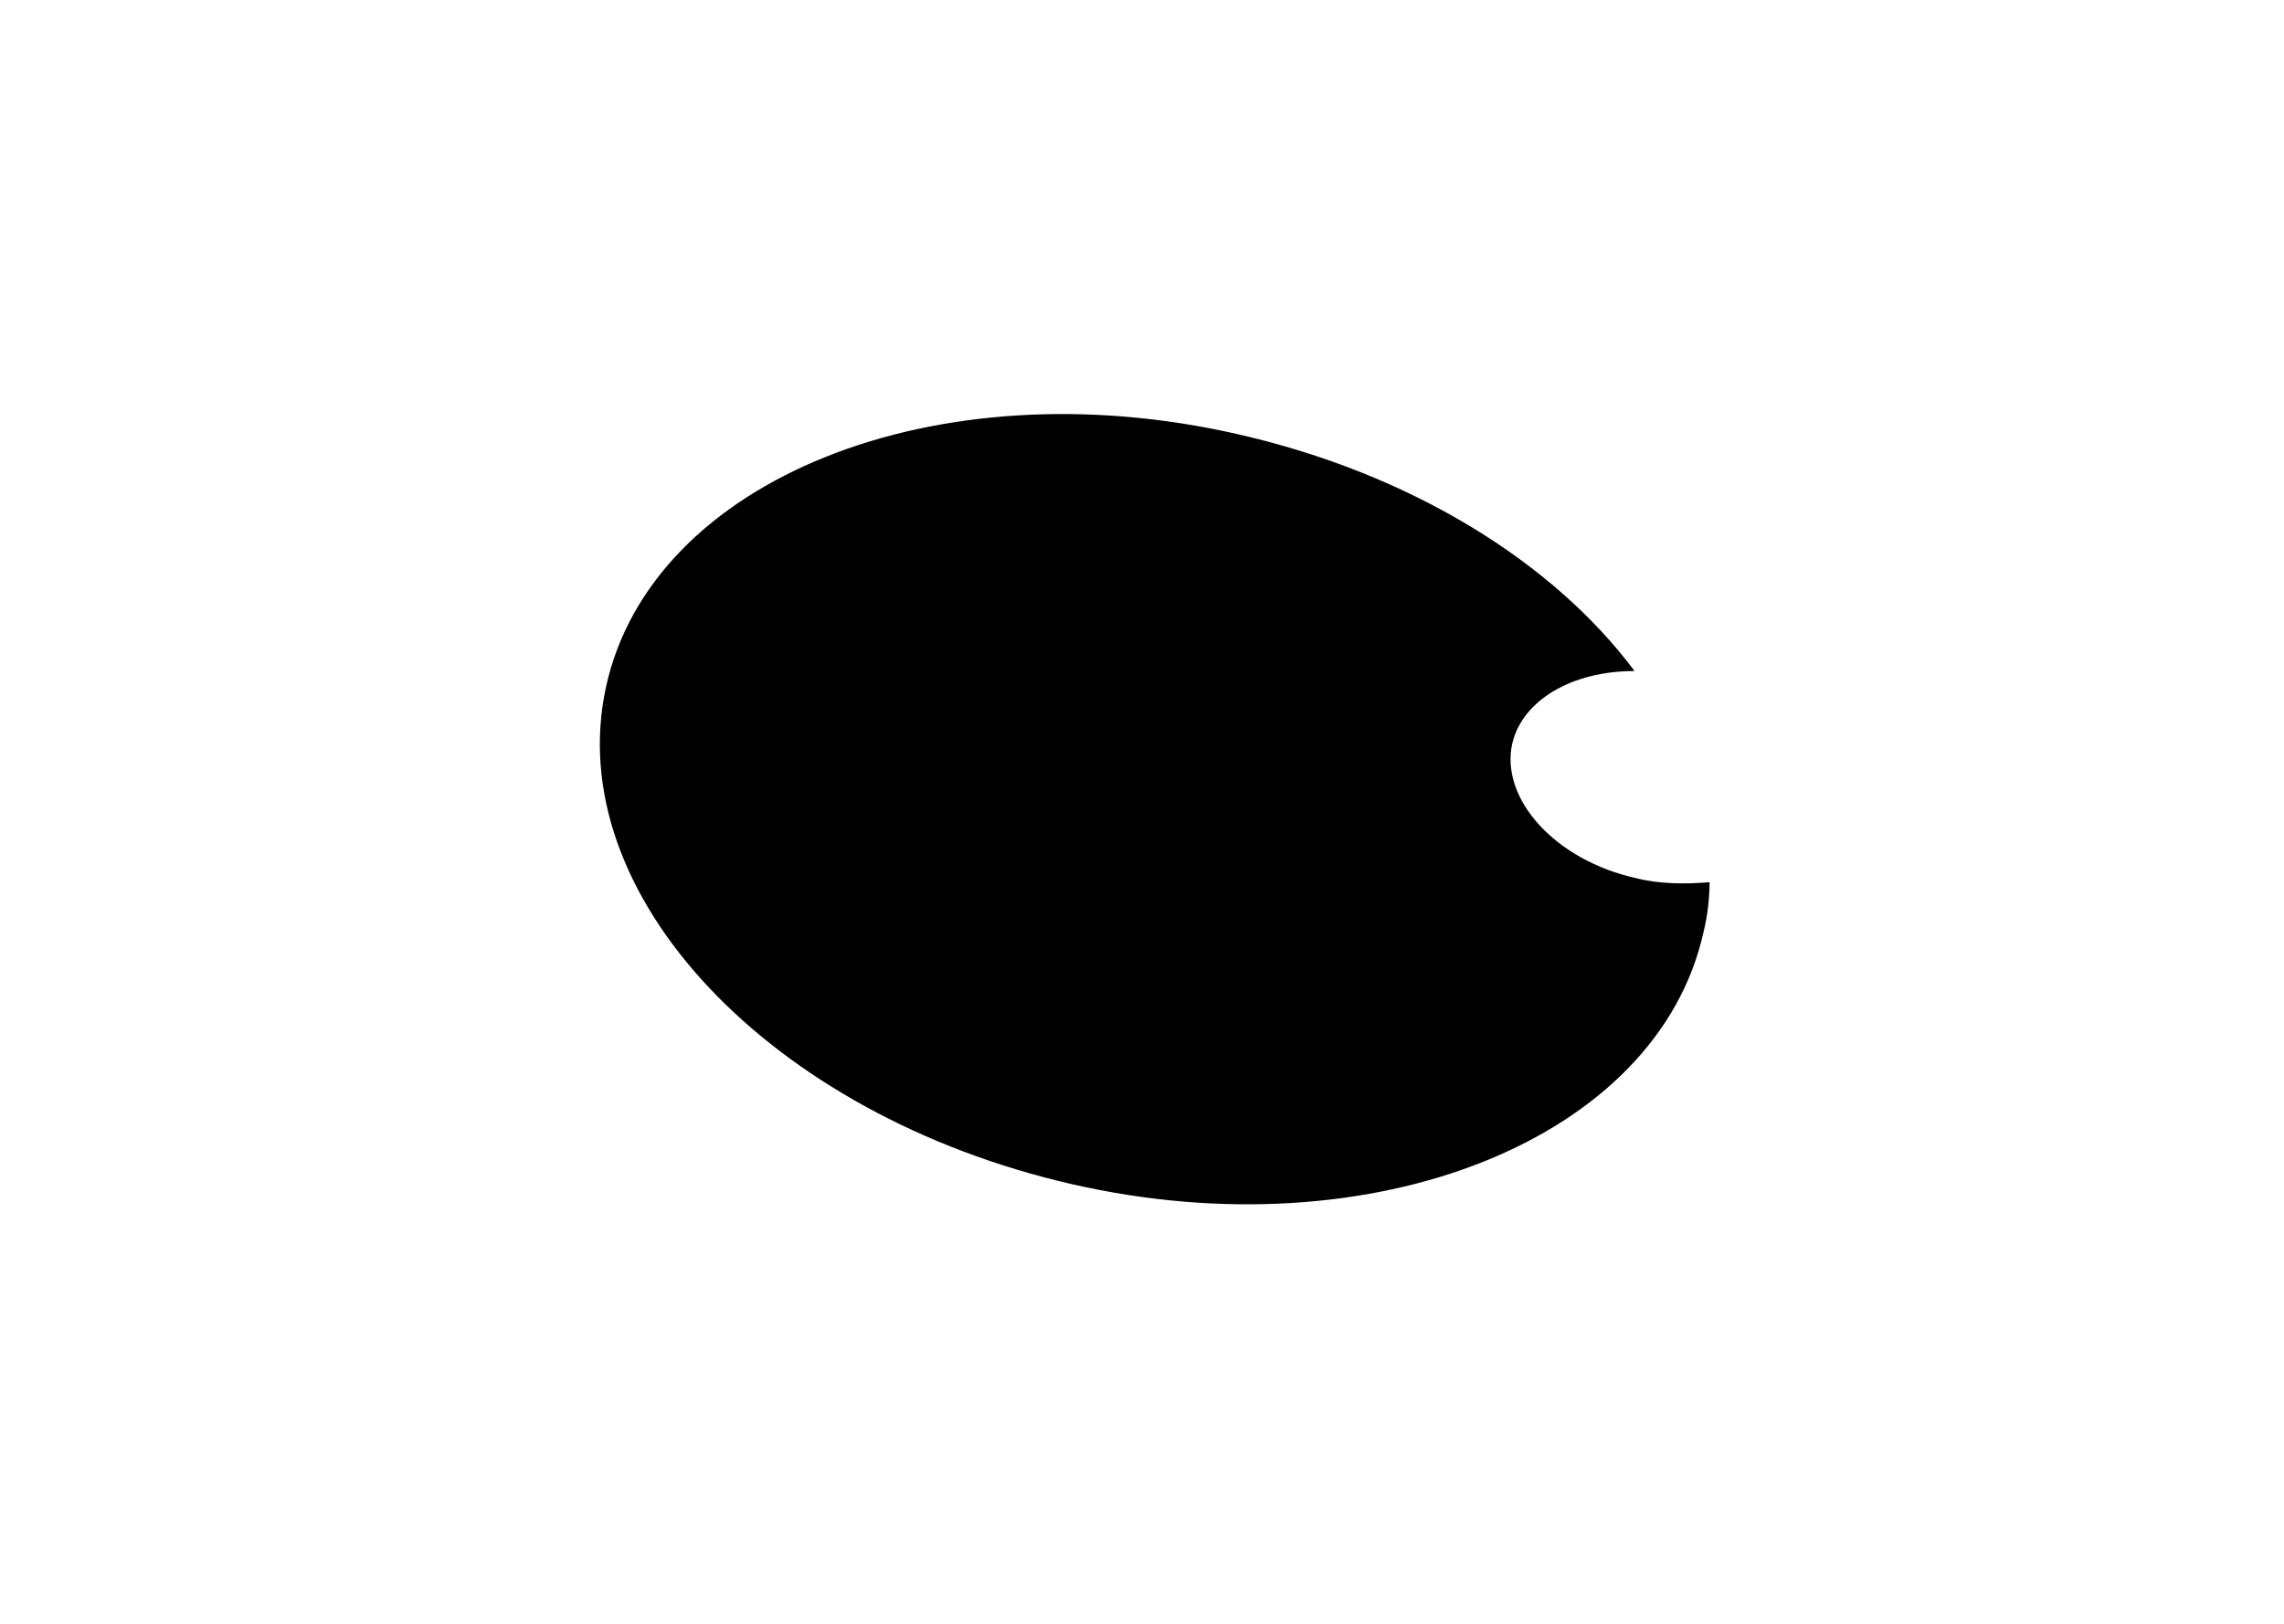 <?xml version="1.0" encoding="utf-8"?>
<!-- Generator: Adobe Illustrator 26.0.2, SVG Export Plug-In . SVG Version: 6.00 Build 0)  -->
<svg version="1.1" id="Ebene_1" xmlns="http://www.w3.org/2000/svg" xmlns:xlink="http://www.w3.org/1999/xlink" x="0px" y="0px"
	 viewBox="0 0 115.7 82.3" style="enable-background:new 0 0 115.7 82.3;" xml:space="preserve">
<style type="text/css">
	.st0{opacity:0;fill:#FFFFFF;}
</style>
<ellipse transform="matrix(0.217 -0.976 0.976 0.217 5.097 88.717)" class="st0" cx="57.8" cy="41.2" rx="40.1" ry="58.6"/>
<path d="M86.6,44.7c0,0.8-0.1,1.7-0.3,2.5c-2.3,10.5-16.7,16.3-32,12.8S28.4,45.3,30.7,34.8s16.7-16.3,32-12.8c8.8,2,16,6.5,20.1,12
	c-3.2,0-5.7,1.5-6.2,3.7c-0.6,2.8,2.2,5.9,6.3,6.8C84.1,44.8,85.4,44.8,86.6,44.7z"/>
</svg>
